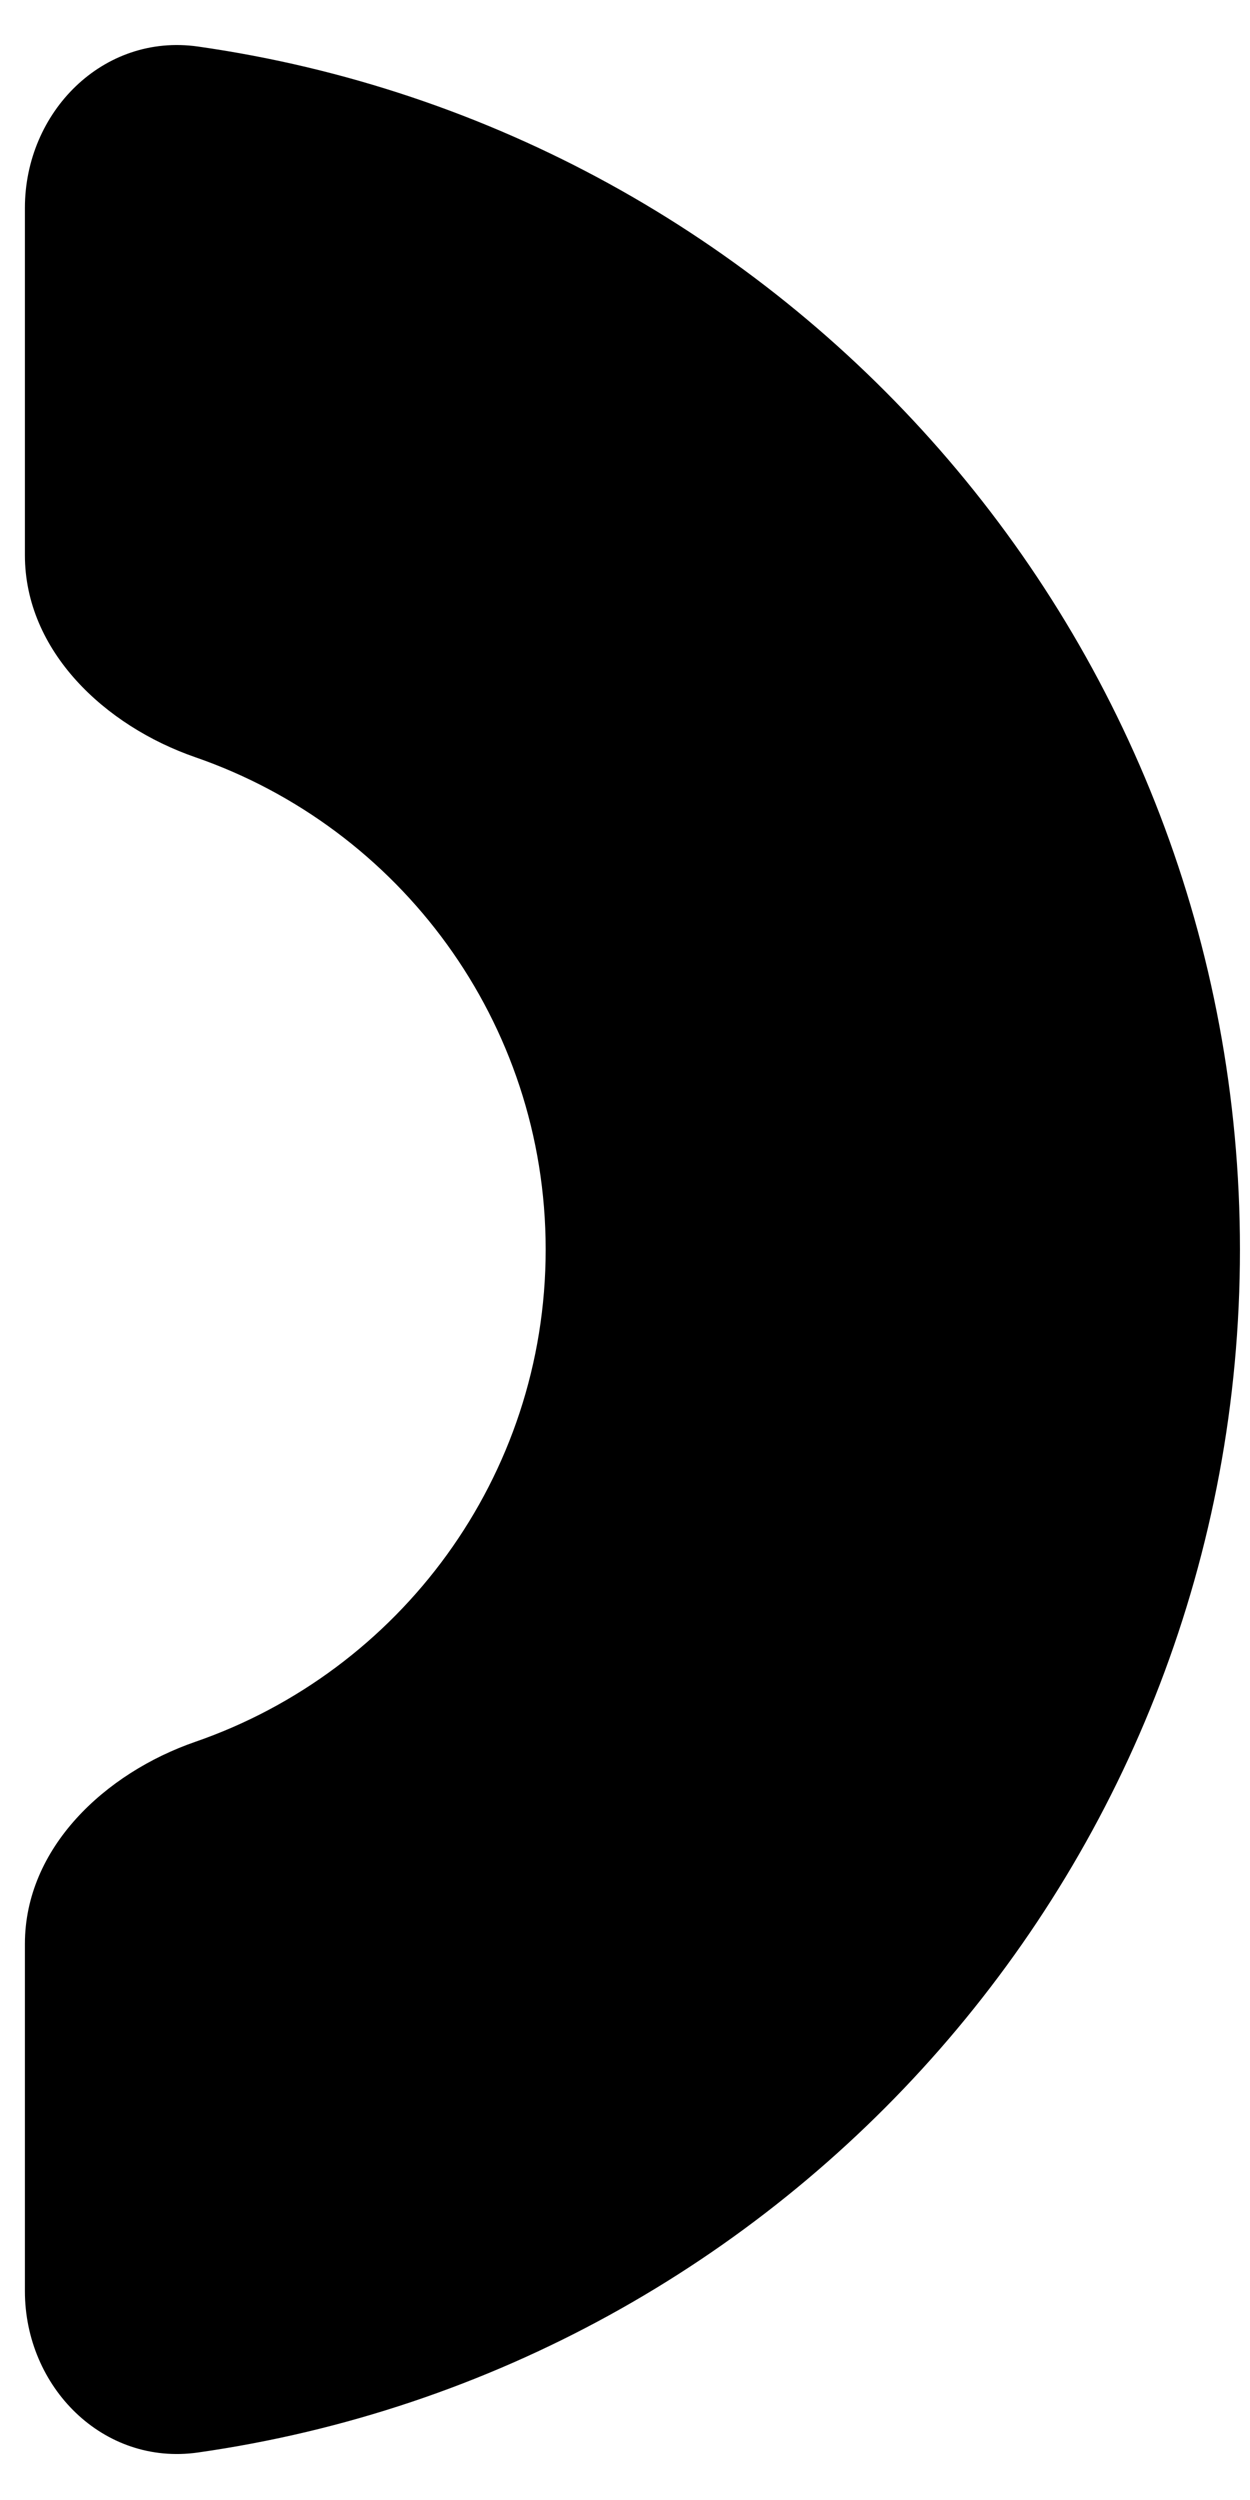<svg width="26" height="52" viewBox="0 0 26 52" fill="none" xmlns="http://www.w3.org/2000/svg">
<path fill-rule="evenodd" clip-rule="evenodd" d="M4.118 0.968C2.144 0.687 0.518 2.33 0.518 4.325V11.546C0.518 13.541 2.179 15.098 4.064 15.751C8.305 17.219 11.35 21.249 11.35 25.99C11.35 30.731 8.305 34.761 4.064 36.229C2.179 36.882 0.518 38.439 0.518 40.434V47.656C0.518 49.65 2.144 51.294 4.118 51.012C16.371 49.264 25.791 38.727 25.791 25.99C25.791 13.253 16.371 2.716 4.118 0.968Z" fill="black"/>
</svg>
